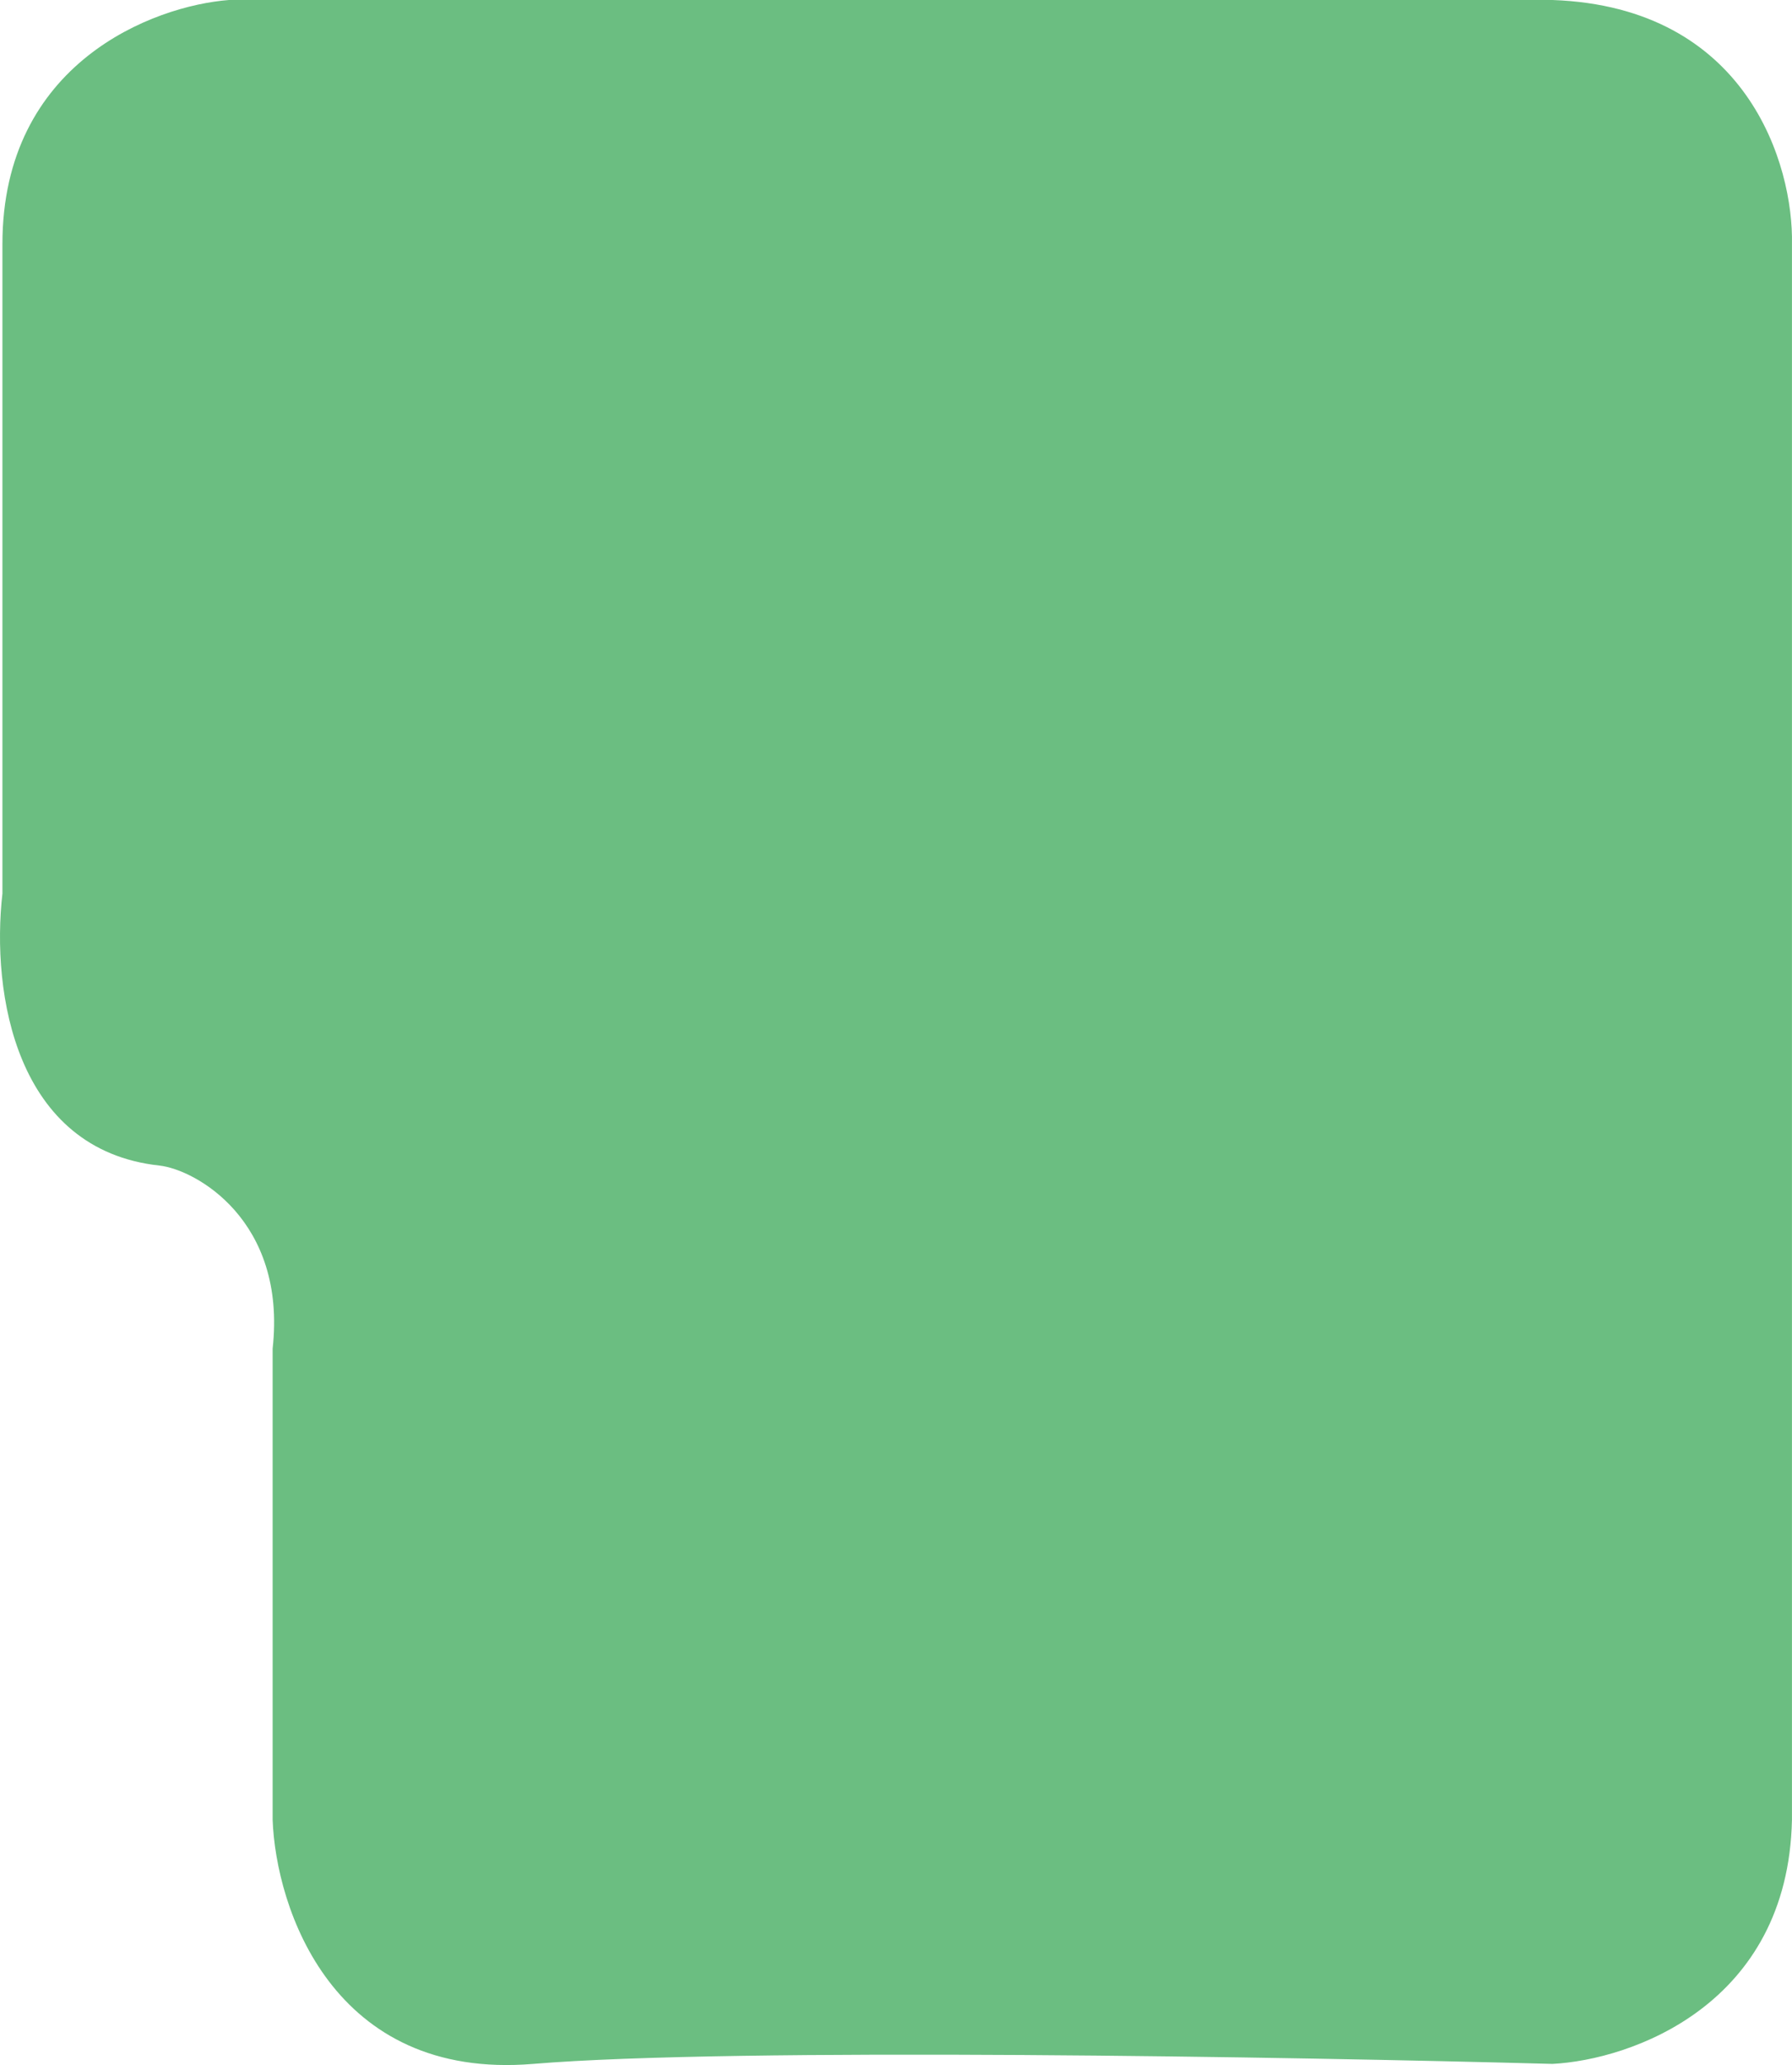 <svg width="554" height="638" viewBox="0 0 554 638" fill="none" xmlns="http://www.w3.org/2000/svg">
<path d="M49.269 360.102C4.847 355.253 -2.754 306.938 0.748 276.046V75.435C0.748 19.398 47.435 1.796 70.778 0H479.955C540.381 2.155 554.488 51.188 553.987 75.435V562.214C552.787 619.545 504.132 636.392 479.955 637.649C400.754 635.494 226.846 632.477 164.819 637.649C102.792 642.822 85.284 589.514 84.284 562.214V416.678C88.686 377.021 60.415 361.319 49.269 360.102Z" fill="#6BBE81"/>
</svg>
